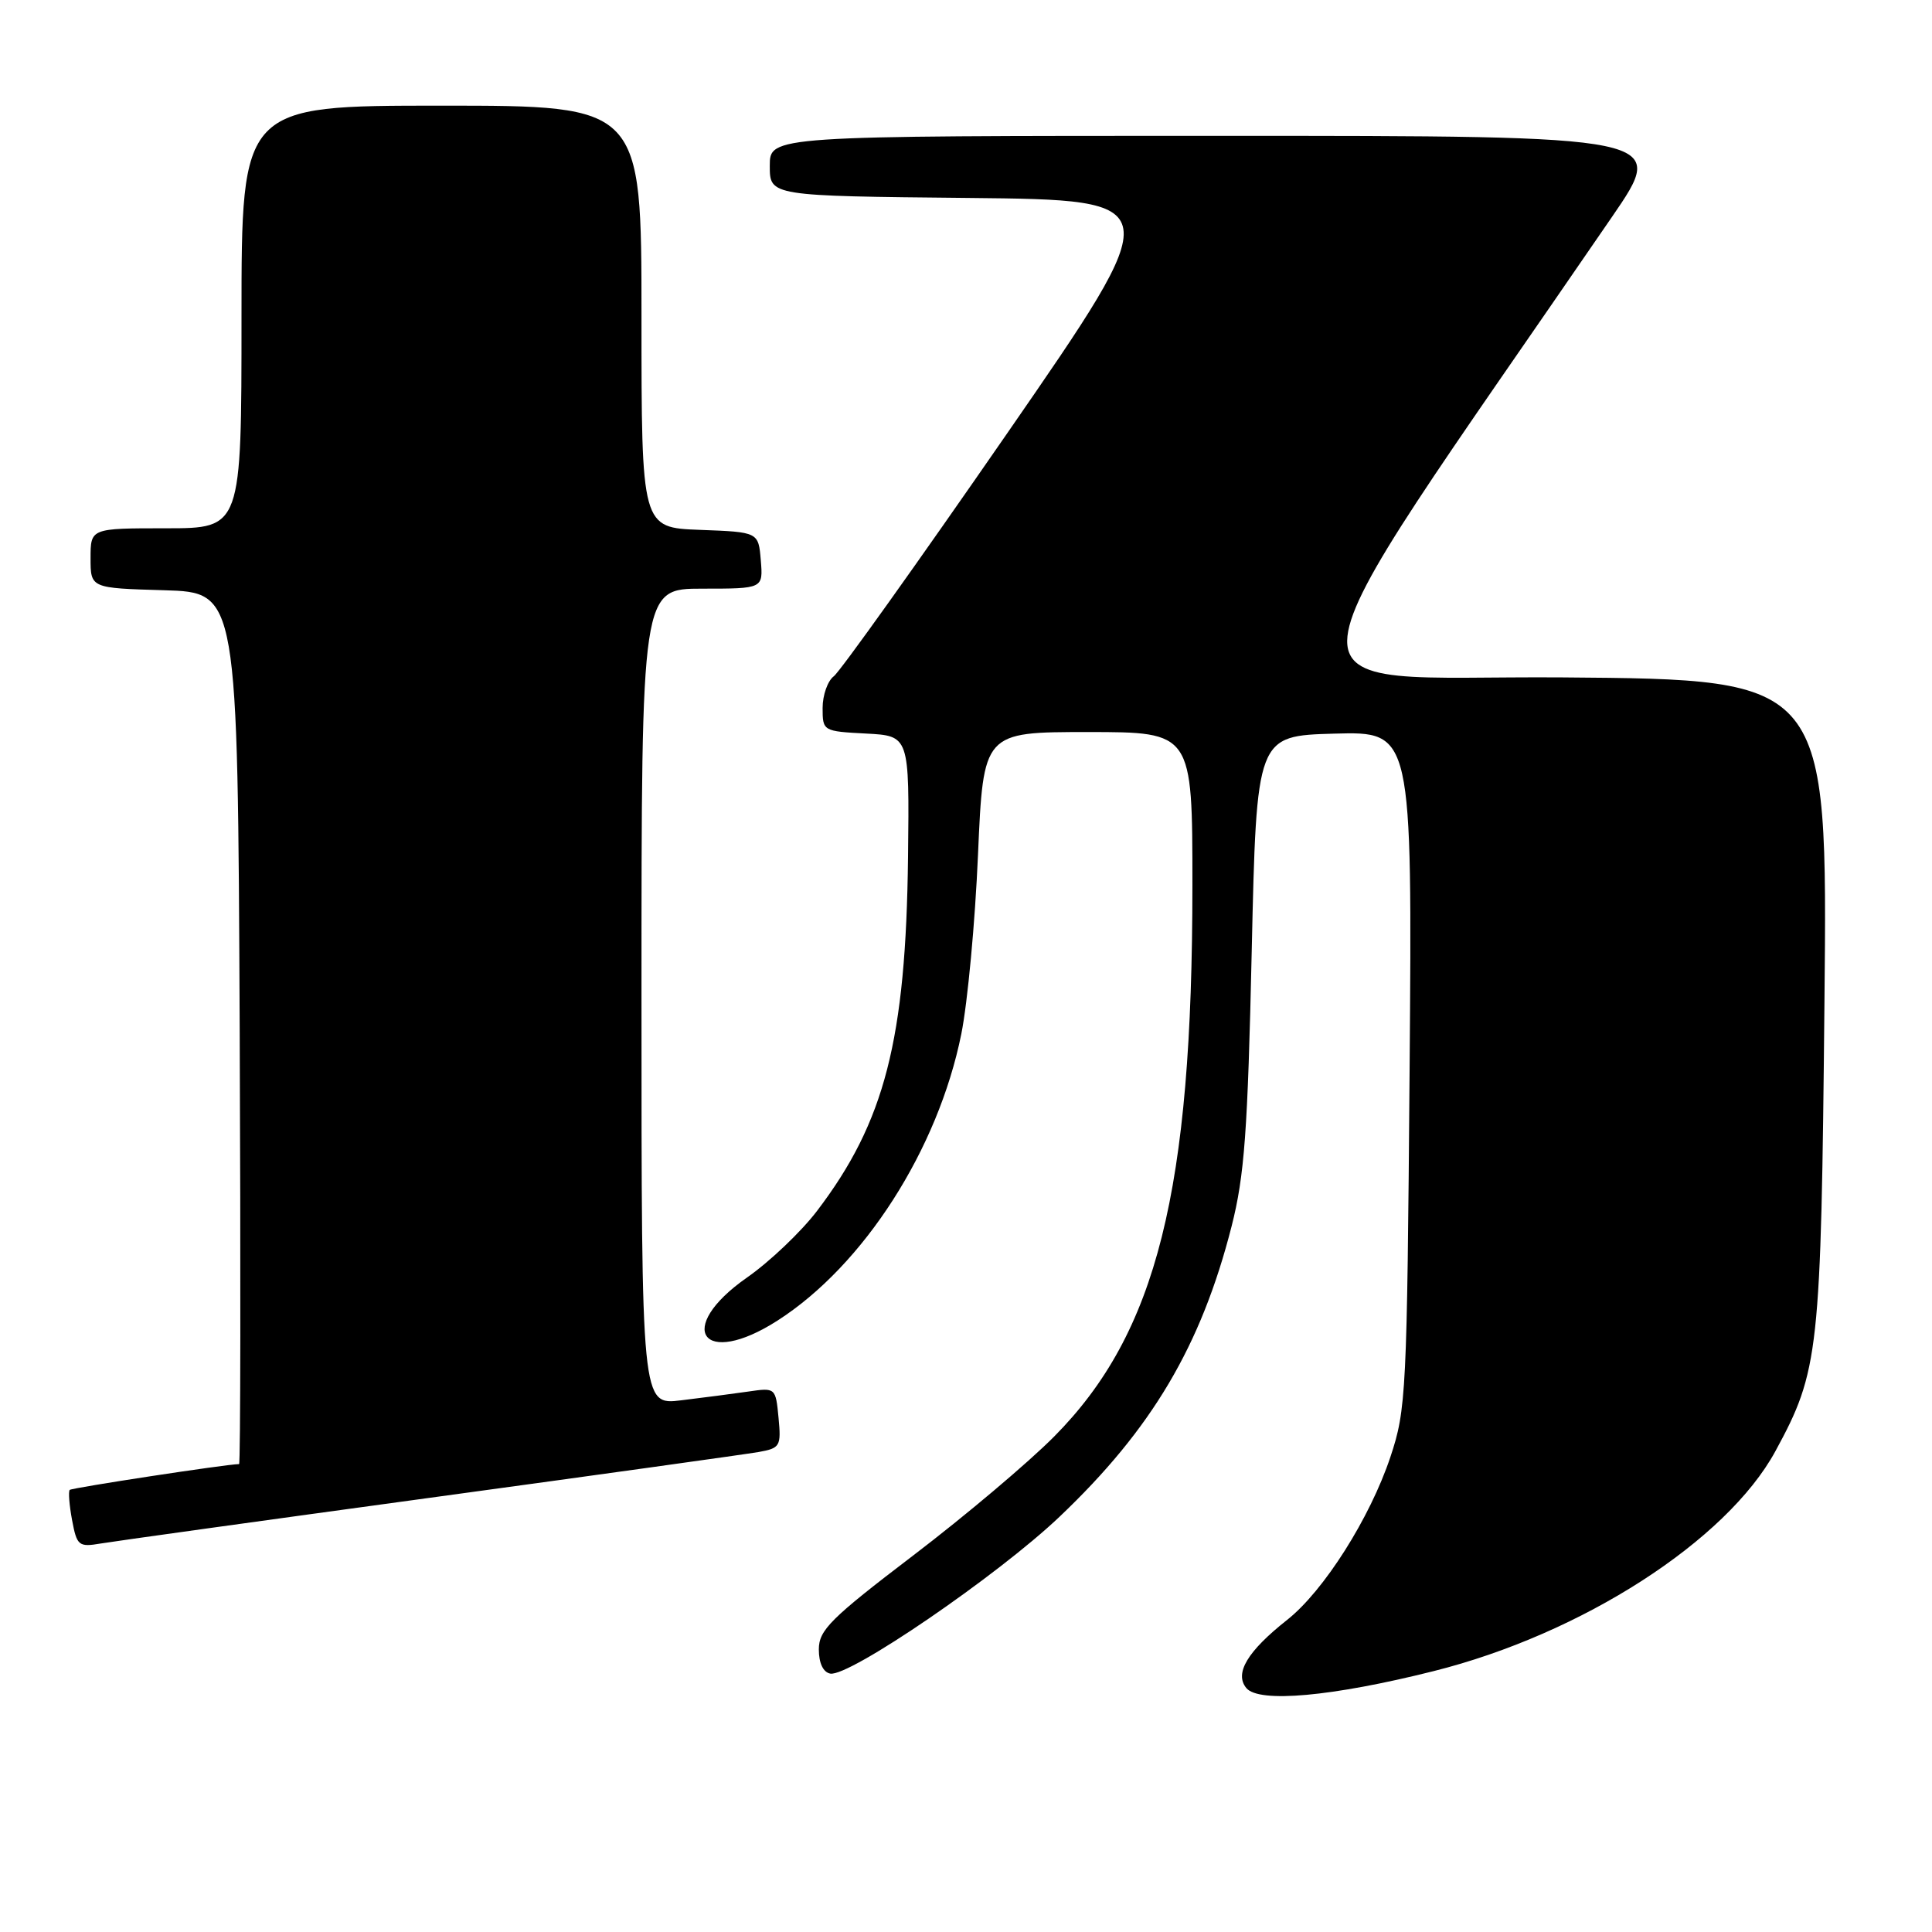 <?xml version="1.0" encoding="UTF-8" standalone="no"?>
<!DOCTYPE svg PUBLIC "-//W3C//DTD SVG 1.1//EN" "http://www.w3.org/Graphics/SVG/1.1/DTD/svg11.dtd" >
<svg xmlns="http://www.w3.org/2000/svg" xmlns:xlink="http://www.w3.org/1999/xlink" version="1.1" viewBox="0 0 256 256">
 <g >
 <path fill="currentColor"
d=" M 189.93 221.44 C 209.59 216.52 228.78 204.17 235.25 192.29 C 241.04 181.64 241.30 179.27 241.75 132.76 C 242.17 90.03 242.17 90.03 207.05 89.76 C 168.29 89.47 167.62 95.78 213.59 28.75 C 220.97 18.00 220.97 18.00 161.48 18.00 C 102.00 18.00 102.00 18.00 102.00 21.98 C 102.00 25.97 102.00 25.97 128.41 26.23 C 154.83 26.50 154.83 26.50 133.40 57.50 C 121.61 74.55 111.30 89.00 110.48 89.61 C 109.67 90.22 109.00 92.11 109.00 93.81 C 109.00 96.87 109.06 96.90 114.75 97.20 C 120.50 97.50 120.50 97.50 120.32 113.50 C 120.04 137.81 117.24 148.67 108.24 160.48 C 106.15 163.22 101.98 167.19 98.97 169.29 C 89.30 176.05 93.09 181.36 103.03 174.98 C 114.46 167.65 124.30 152.30 127.38 137.00 C 128.21 132.88 129.21 122.19 129.59 113.25 C 130.30 97.00 130.30 97.00 144.15 97.00 C 158.00 97.00 158.00 97.00 158.00 117.28 C 158.00 157.84 153.29 176.63 139.68 190.35 C 136.28 193.78 127.88 200.87 121.00 206.11 C 110.03 214.47 108.50 216.00 108.50 218.56 C 108.50 220.36 109.07 221.58 110.01 221.76 C 112.50 222.24 132.18 208.78 140.39 200.98 C 152.62 189.36 159.15 178.34 163.19 162.50 C 164.90 155.78 165.33 149.96 165.86 126.00 C 166.50 97.50 166.50 97.50 176.81 97.21 C 187.13 96.93 187.13 96.93 186.78 141.71 C 186.44 184.67 186.33 186.77 184.23 193.07 C 181.53 201.15 175.42 210.79 170.57 214.63 C 165.29 218.80 163.53 221.73 165.15 223.68 C 166.81 225.68 176.51 224.81 189.93 221.44 Z  M 57.00 198.46 C 79.28 195.42 98.86 192.69 100.52 192.40 C 103.37 191.89 103.52 191.64 103.16 187.86 C 102.78 183.88 102.76 183.86 99.14 184.39 C 97.14 184.68 93.14 185.20 90.25 185.55 C 85.00 186.19 85.00 186.19 85.00 132.09 C 85.00 78.00 85.00 78.00 93.06 78.00 C 101.12 78.00 101.12 78.00 100.81 74.25 C 100.50 70.50 100.50 70.50 92.75 70.21 C 85.00 69.92 85.00 69.92 85.00 41.96 C 85.00 14.00 85.00 14.00 58.50 14.00 C 32.00 14.00 32.00 14.00 32.00 42.00 C 32.00 70.00 32.00 70.00 22.00 70.00 C 12.00 70.00 12.00 70.00 12.00 73.96 C 12.00 77.93 12.00 77.93 21.75 78.21 C 31.50 78.50 31.50 78.50 31.76 136.25 C 31.90 168.01 31.87 194.00 31.68 194.00 C 30.09 194.00 9.53 197.14 9.24 197.42 C 9.04 197.63 9.18 199.43 9.55 201.42 C 10.19 204.83 10.42 205.02 13.37 204.52 C 15.09 204.23 34.73 201.50 57.00 198.46 Z "/>
</g>
</svg>